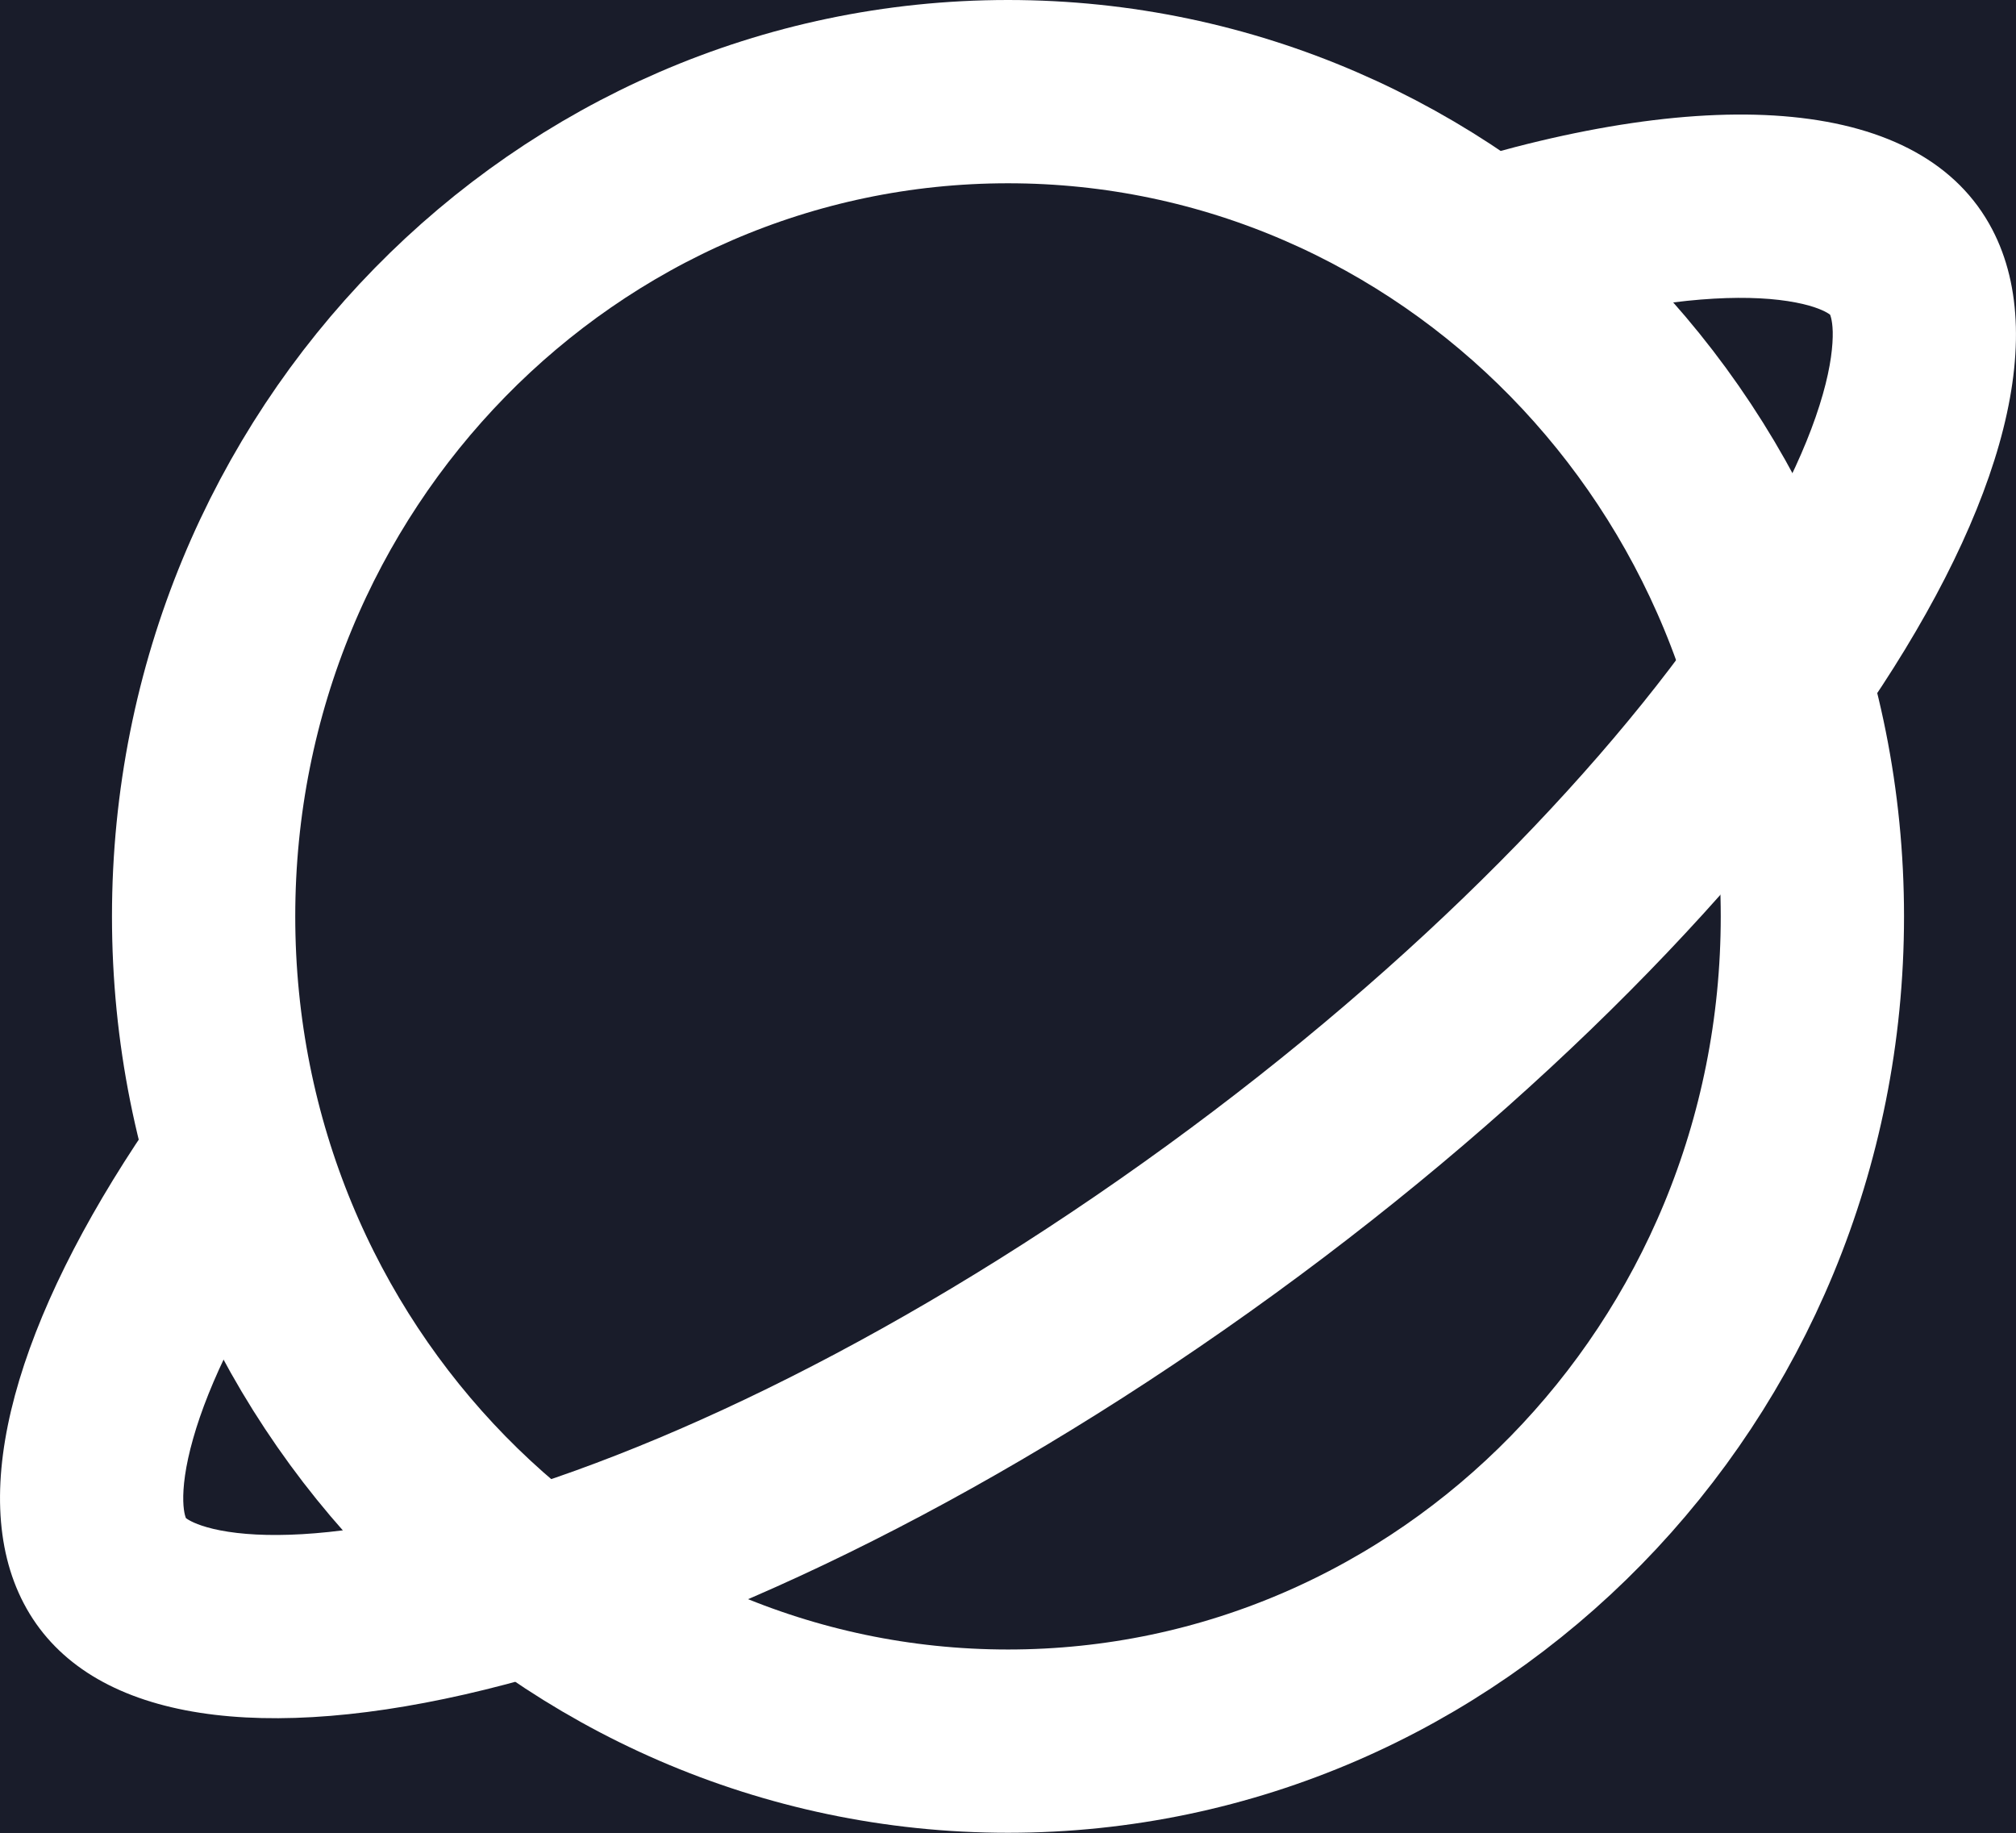 <svg width="22" height="20" viewBox="0 0 22 20" fill="none" xmlns="http://www.w3.org/2000/svg">
<rect width="22" height="20" fill="#1E1E1E"/>
<g clip-path="url(#clip0_0_1)">
<rect width="375" height="1863" transform="translate(-53 -611)" fill="#040C1E"/>
<rect x="-29" y="-30" width="327" height="80" rx="16" fill="#262A38"/>
<rect x="-21" y="-22" width="64" height="64" rx="10" fill="#191C2A"/>
<path d="M19.778 10C19.778 14.992 15.827 19 11 19C6.173 19 2.222 14.992 2.222 10C2.222 5.008 6.173 1 11 1C15.827 1 19.778 5.008 19.778 10Z" stroke="white" stroke-width="2"/>
<path fill-rule="evenodd" clip-rule="evenodd" d="M1.612 12.29C0.186 14.391 -0.375 16.284 0.259 17.496C1.562 19.987 7.428 18.651 13.36 14.511C19.292 10.372 23.045 4.996 21.741 2.504C20.984 1.055 18.683 0.901 15.723 1.839C16.048 2.435 16.267 3.07 16.384 3.728C16.727 3.621 17.057 3.531 17.371 3.46C18.406 3.224 19.144 3.213 19.597 3.301C19.812 3.342 19.917 3.398 19.954 3.422C19.962 3.427 19.968 3.431 19.971 3.434C19.973 3.439 19.978 3.451 19.983 3.472C19.99 3.501 19.998 3.548 20 3.619C20.003 3.766 19.981 3.991 19.892 4.303C19.712 4.938 19.305 5.769 18.624 6.745C17.268 8.688 15.03 10.907 12.215 12.871C9.395 14.84 6.681 16.073 4.629 16.54C3.594 16.776 2.856 16.788 2.403 16.7C2.187 16.658 2.083 16.602 2.046 16.578C2.038 16.573 2.032 16.569 2.029 16.566C2.027 16.561 2.022 16.549 2.017 16.528C2.01 16.499 2.002 16.452 2 16.381C1.996 16.234 2.019 16.009 2.108 15.697C2.279 15.094 2.655 14.313 3.276 13.401C2.665 13.115 2.104 12.744 1.612 12.29Z" fill="white"/>
</g>
<defs>
<clipPath id="clip0_0_1">
<rect width="375" height="1863" fill="white" transform="translate(-53 -611)"/>
</clipPath>
</defs>
</svg>
